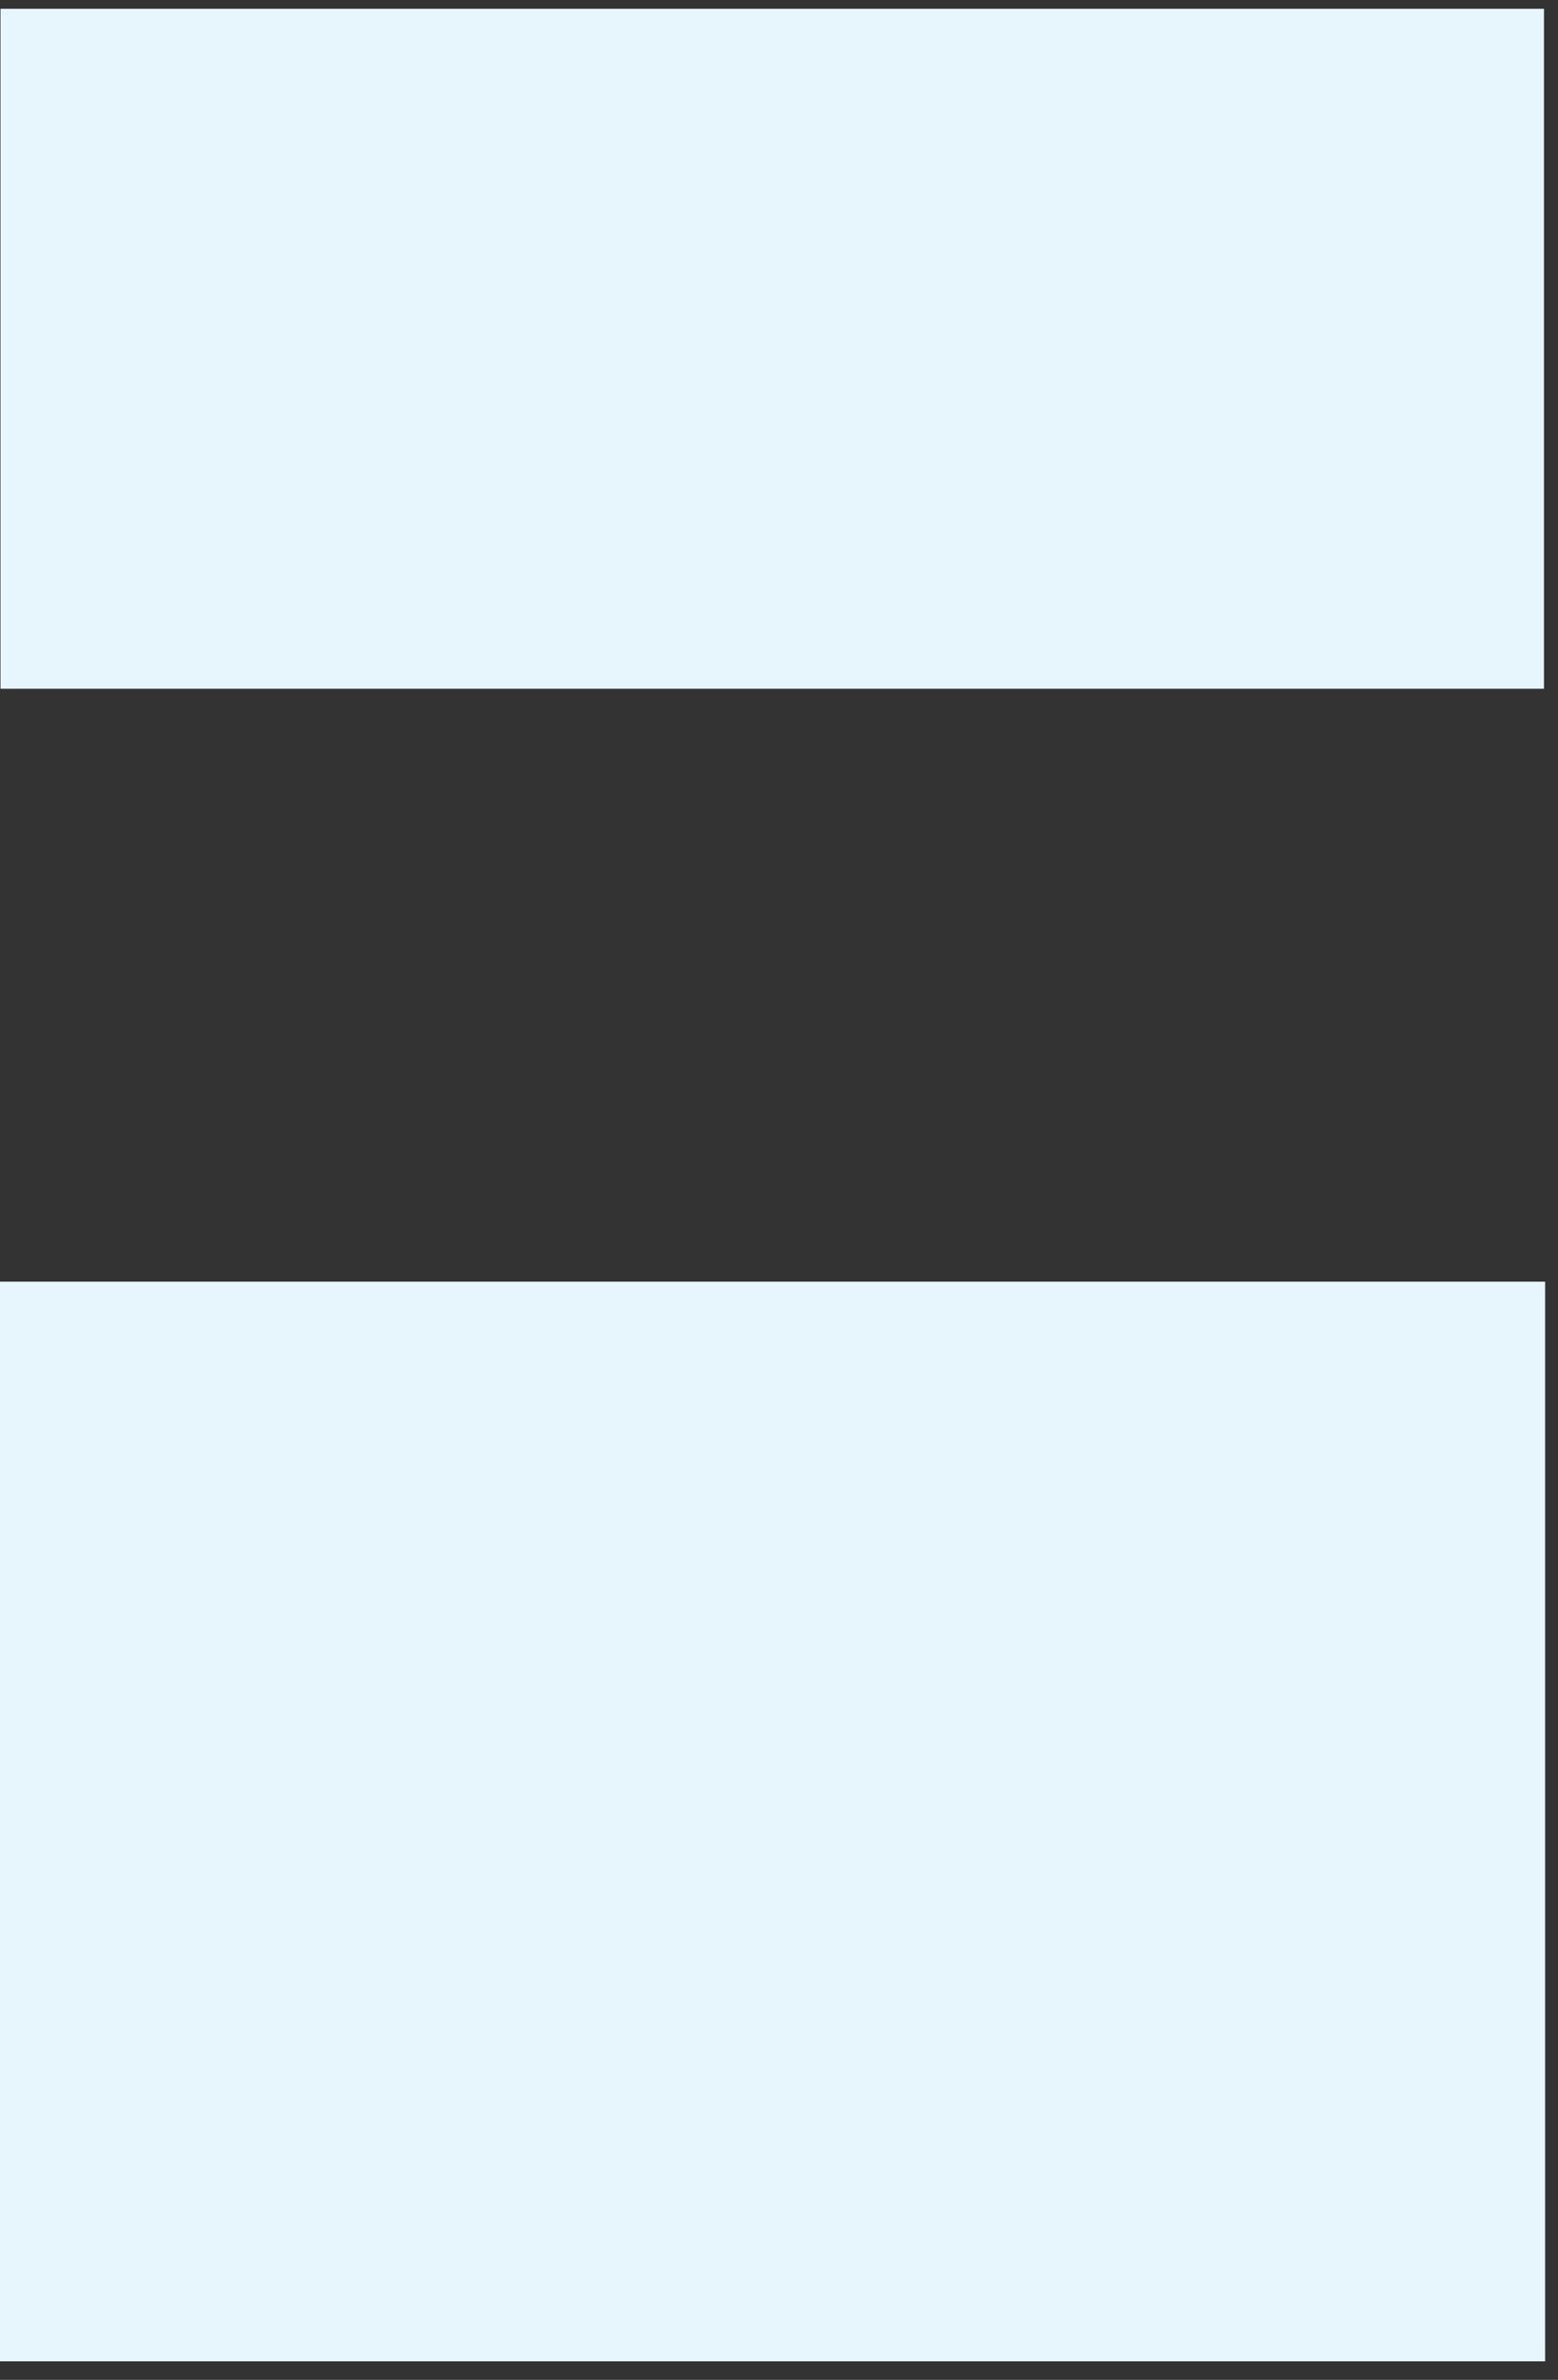 ﻿<?xml version="1.0" encoding="utf-8"?>
<svg version="1.1" xmlns:xlink="http://www.w3.org/1999/xlink" width="19px" height="29px" xmlns="http://www.w3.org/2000/svg">
  <rect width="100%" height="100%" fill="#333333" stroke="none"/>
  <g transform="matrix(1 0 0 1 -279 -391 )">
    <path d="M 0 28.774  L 0 15.618  L 18.843 15.618  L 18.843 28.774  L 0 28.774  Z M 0.006 8.393  L 0.006 0.107  L 18.829 0.107  L 18.829 8.393  L 0.006 8.393  Z " fill-rule="nonzero" fill="#e7f5fd" stroke="none" transform="matrix(1 0 0 1 279 391 )" />
  </g>
</svg>